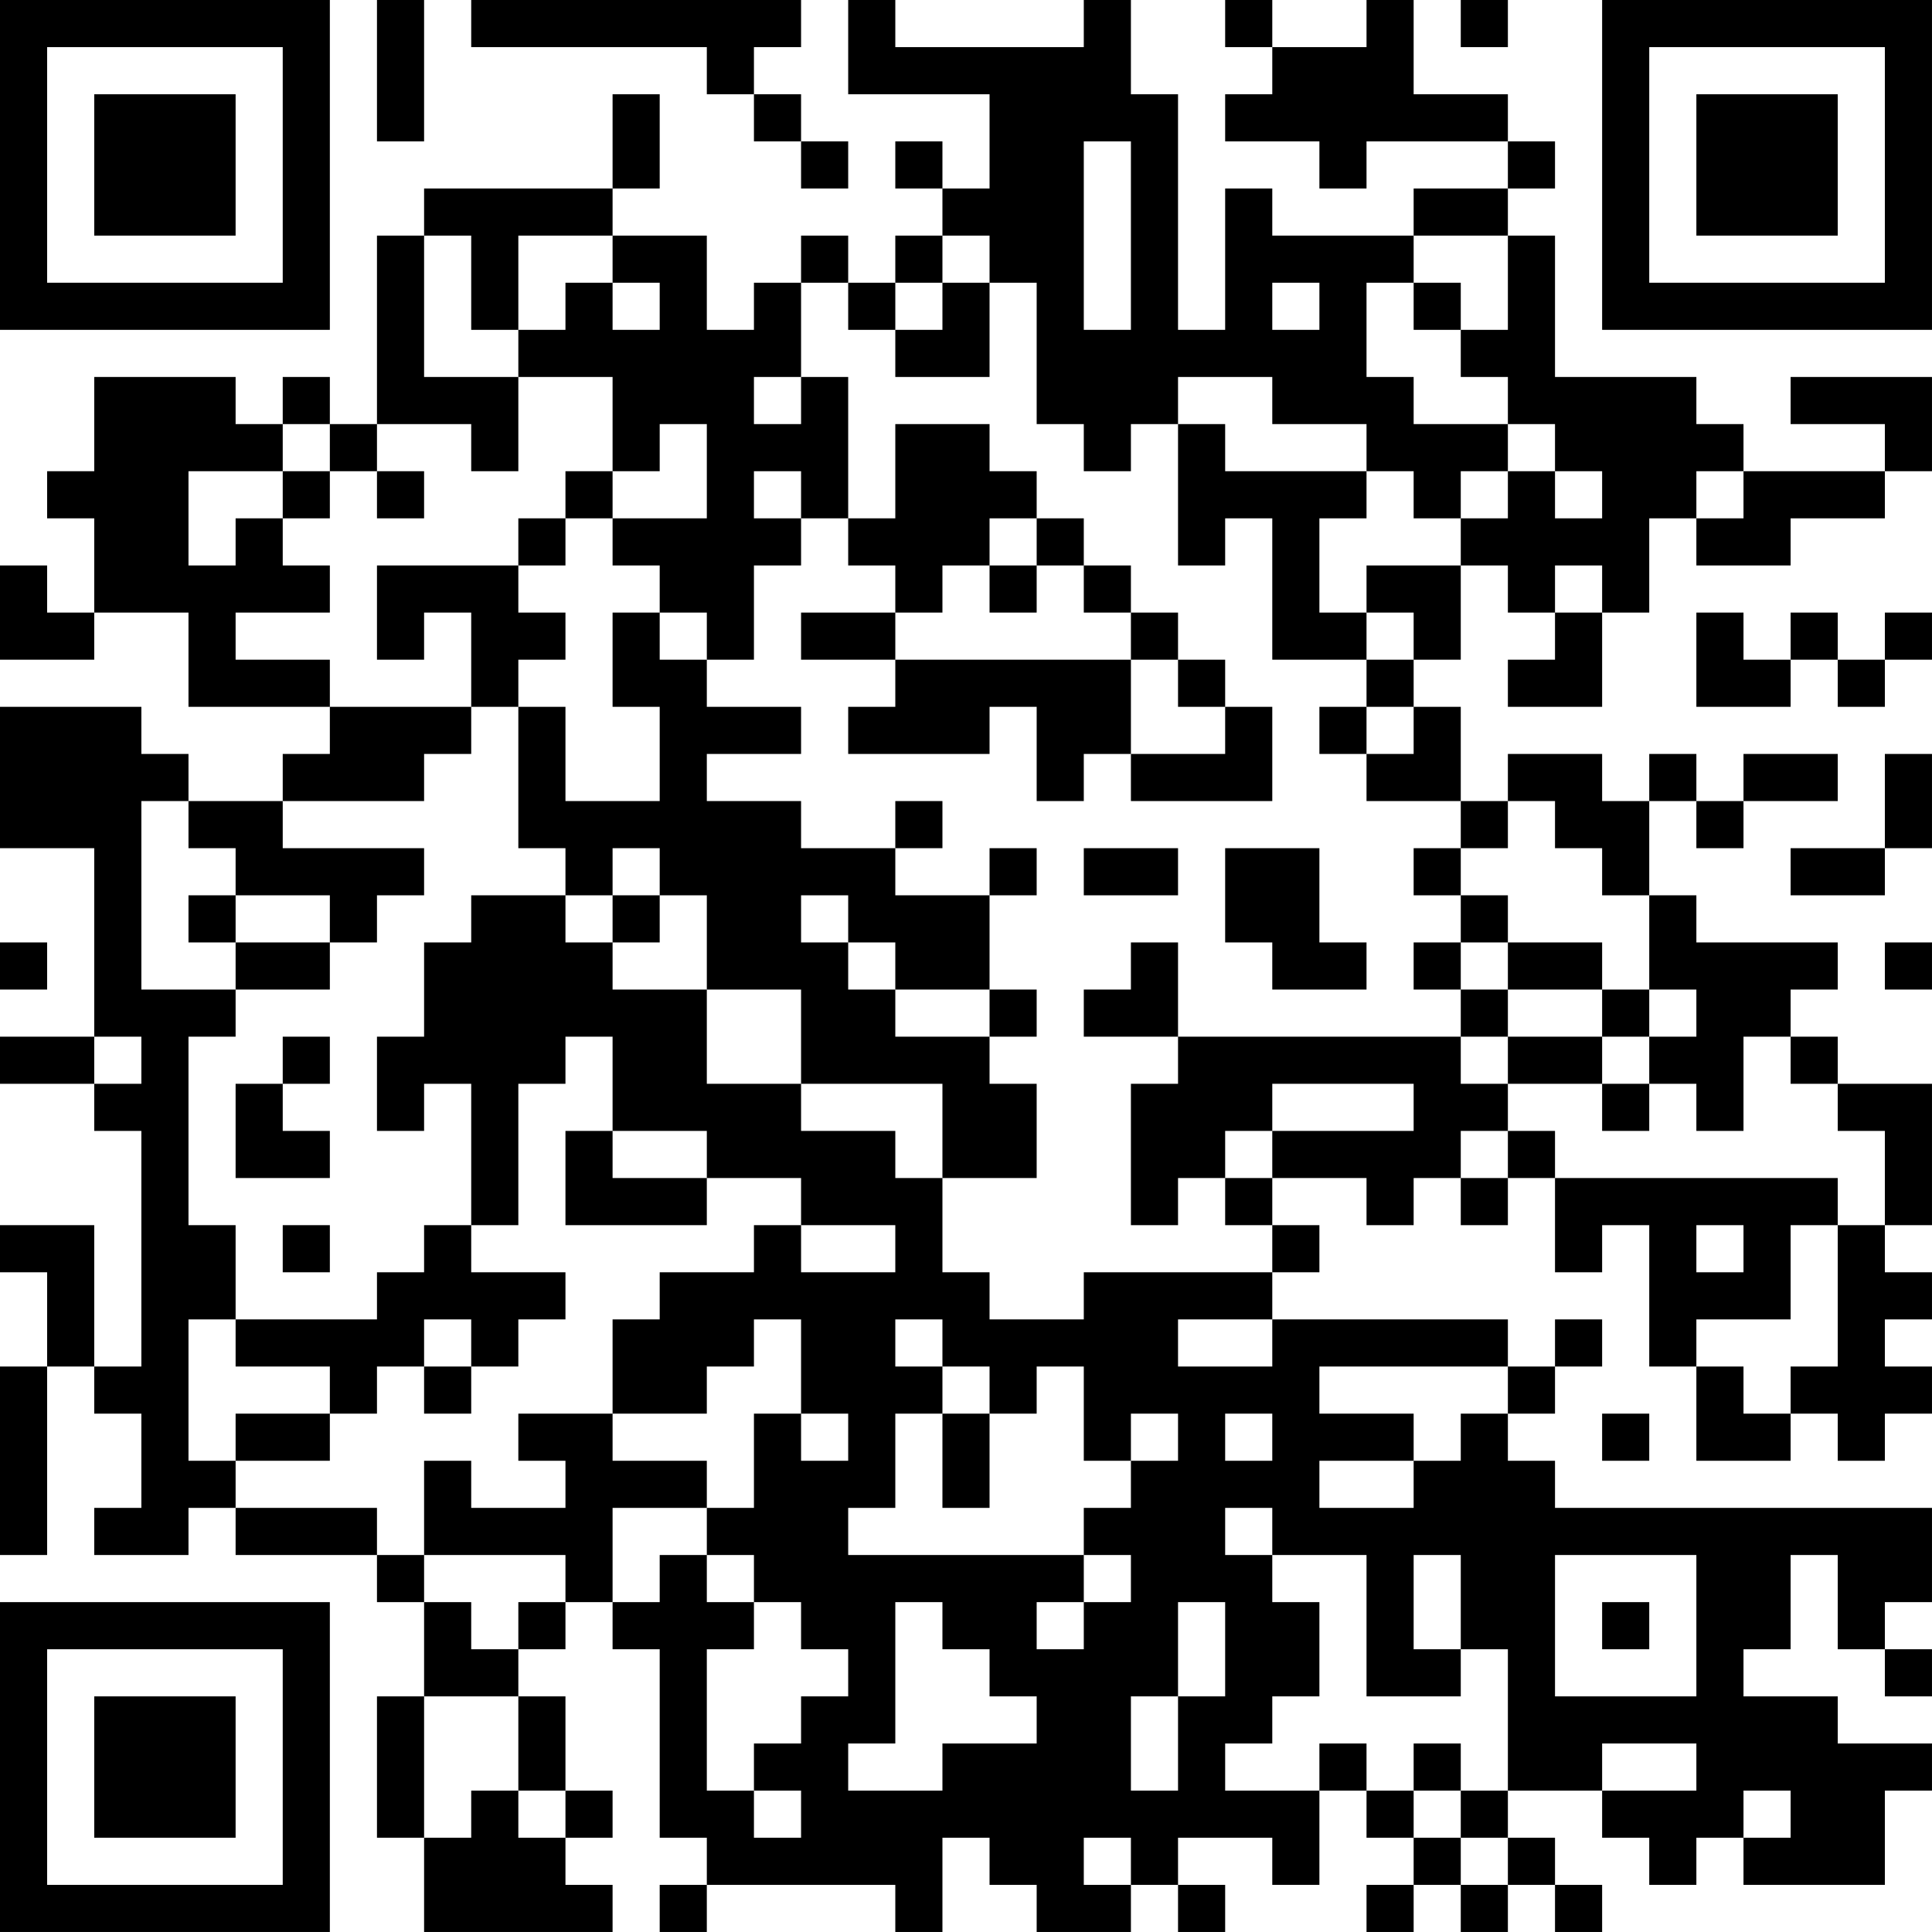 <?xml version="1.0" encoding="UTF-8"?>
<svg xmlns="http://www.w3.org/2000/svg" version="1.1" width="200" height="200" viewBox="0 0 200 200"><rect x="0" y="0" width="200" height="200" fill="#ffffff"/><g transform="scale(4.878)"><g transform="translate(0,0)"><path fill-rule="evenodd" d="M8 0L8 3L9 3L9 0ZM10 0L10 1L15 1L15 2L16 2L16 3L17 3L17 4L18 4L18 3L17 3L17 2L16 2L16 1L17 1L17 0ZM18 0L18 2L21 2L21 4L20 4L20 3L19 3L19 4L20 4L20 5L19 5L19 6L18 6L18 5L17 5L17 6L16 6L16 7L15 7L15 5L13 5L13 4L14 4L14 2L13 2L13 4L9 4L9 5L8 5L8 9L7 9L7 8L6 8L6 9L5 9L5 8L2 8L2 10L1 10L1 11L2 11L2 13L1 13L1 12L0 12L0 14L2 14L2 13L4 13L4 15L7 15L7 16L6 16L6 17L4 17L4 16L3 16L3 15L0 15L0 18L2 18L2 22L0 22L0 23L2 23L2 24L3 24L3 29L2 29L2 26L0 26L0 27L1 27L1 29L0 29L0 33L1 33L1 29L2 29L2 30L3 30L3 32L2 32L2 33L4 33L4 32L5 32L5 33L8 33L8 34L9 34L9 36L8 36L8 39L9 39L9 41L13 41L13 40L12 40L12 39L13 39L13 38L12 38L12 36L11 36L11 35L12 35L12 34L13 34L13 35L14 35L14 39L15 39L15 40L14 40L14 41L15 41L15 40L19 40L19 41L20 41L20 39L21 39L21 40L22 40L22 41L24 41L24 40L25 40L25 41L26 41L26 40L25 40L25 39L27 39L27 40L28 40L28 38L29 38L29 39L30 39L30 40L29 40L29 41L30 41L30 40L31 40L31 41L32 41L32 40L33 40L33 41L34 41L34 40L33 40L33 39L32 39L32 38L34 38L34 39L35 39L35 40L36 40L36 39L37 39L37 40L40 40L40 38L41 38L41 37L39 37L39 36L37 36L37 35L38 35L38 33L39 33L39 35L40 35L40 36L41 36L41 35L40 35L40 34L41 34L41 32L33 32L33 31L32 31L32 30L33 30L33 29L34 29L34 28L33 28L33 29L32 29L32 28L27 28L27 27L28 27L28 26L27 26L27 25L29 25L29 26L30 26L30 25L31 25L31 26L32 26L32 25L33 25L33 27L34 27L34 26L35 26L35 29L36 29L36 31L38 31L38 30L39 30L39 31L40 31L40 30L41 30L41 29L40 29L40 28L41 28L41 27L40 27L40 26L41 26L41 23L39 23L39 22L38 22L38 21L39 21L39 20L36 20L36 19L35 19L35 17L36 17L36 18L37 18L37 17L39 17L39 16L37 16L37 17L36 17L36 16L35 16L35 17L34 17L34 16L32 16L32 17L31 17L31 15L30 15L30 14L31 14L31 12L32 12L32 13L33 13L33 14L32 14L32 15L34 15L34 13L35 13L35 11L36 11L36 12L38 12L38 11L40 11L40 10L41 10L41 8L38 8L38 9L40 9L40 10L37 10L37 9L36 9L36 8L33 8L33 5L32 5L32 4L33 4L33 3L32 3L32 2L30 2L30 0L29 0L29 1L27 1L27 0L26 0L26 1L27 1L27 2L26 2L26 3L28 3L28 4L29 4L29 3L32 3L32 4L30 4L30 5L27 5L27 4L26 4L26 7L25 7L25 2L24 2L24 0L23 0L23 1L19 1L19 0ZM31 0L31 1L32 1L32 0ZM23 3L23 7L24 7L24 3ZM9 5L9 8L11 8L11 10L10 10L10 9L8 9L8 10L7 10L7 9L6 9L6 10L4 10L4 12L5 12L5 11L6 11L6 12L7 12L7 13L5 13L5 14L7 14L7 15L10 15L10 16L9 16L9 17L6 17L6 18L9 18L9 19L8 19L8 20L7 20L7 19L5 19L5 18L4 18L4 17L3 17L3 21L5 21L5 22L4 22L4 26L5 26L5 28L4 28L4 31L5 31L5 32L8 32L8 33L9 33L9 34L10 34L10 35L11 35L11 34L12 34L12 33L9 33L9 31L10 31L10 32L12 32L12 31L11 31L11 30L13 30L13 31L15 31L15 32L13 32L13 34L14 34L14 33L15 33L15 34L16 34L16 35L15 35L15 38L16 38L16 39L17 39L17 38L16 38L16 37L17 37L17 36L18 36L18 35L17 35L17 34L16 34L16 33L15 33L15 32L16 32L16 30L17 30L17 31L18 31L18 30L17 30L17 28L16 28L16 29L15 29L15 30L13 30L13 28L14 28L14 27L16 27L16 26L17 26L17 27L19 27L19 26L17 26L17 25L15 25L15 24L13 24L13 22L12 22L12 23L11 23L11 26L10 26L10 23L9 23L9 24L8 24L8 22L9 22L9 20L10 20L10 19L12 19L12 20L13 20L13 21L15 21L15 23L17 23L17 24L19 24L19 25L20 25L20 27L21 27L21 28L23 28L23 27L27 27L27 26L26 26L26 25L27 25L27 24L30 24L30 23L27 23L27 24L26 24L26 25L25 25L25 26L24 26L24 23L25 23L25 22L31 22L31 23L32 23L32 24L31 24L31 25L32 25L32 24L33 24L33 25L39 25L39 26L38 26L38 28L36 28L36 29L37 29L37 30L38 30L38 29L39 29L39 26L40 26L40 24L39 24L39 23L38 23L38 22L37 22L37 24L36 24L36 23L35 23L35 22L36 22L36 21L35 21L35 19L34 19L34 18L33 18L33 17L32 17L32 18L31 18L31 17L29 17L29 16L30 16L30 15L29 15L29 14L30 14L30 13L29 13L29 12L31 12L31 11L32 11L32 10L33 10L33 11L34 11L34 10L33 10L33 9L32 9L32 8L31 8L31 7L32 7L32 5L30 5L30 6L29 6L29 8L30 8L30 9L32 9L32 10L31 10L31 11L30 11L30 10L29 10L29 9L27 9L27 8L25 8L25 9L24 9L24 10L23 10L23 9L22 9L22 6L21 6L21 5L20 5L20 6L19 6L19 7L18 7L18 6L17 6L17 8L16 8L16 9L17 9L17 8L18 8L18 11L17 11L17 10L16 10L16 11L17 11L17 12L16 12L16 14L15 14L15 13L14 13L14 12L13 12L13 11L15 11L15 9L14 9L14 10L13 10L13 8L11 8L11 7L12 7L12 6L13 6L13 7L14 7L14 6L13 6L13 5L11 5L11 7L10 7L10 5ZM20 6L20 7L19 7L19 8L21 8L21 6ZM27 6L27 7L28 7L28 6ZM30 6L30 7L31 7L31 6ZM19 9L19 11L18 11L18 12L19 12L19 13L17 13L17 14L19 14L19 15L18 15L18 16L21 16L21 15L22 15L22 17L23 17L23 16L24 16L24 17L27 17L27 15L26 15L26 14L25 14L25 13L24 13L24 12L23 12L23 11L22 11L22 10L21 10L21 9ZM25 9L25 12L26 12L26 11L27 11L27 14L29 14L29 13L28 13L28 11L29 11L29 10L26 10L26 9ZM6 10L6 11L7 11L7 10ZM8 10L8 11L9 11L9 10ZM12 10L12 11L11 11L11 12L8 12L8 14L9 14L9 13L10 13L10 15L11 15L11 18L12 18L12 19L13 19L13 20L14 20L14 19L15 19L15 21L17 21L17 23L20 23L20 25L22 25L22 23L21 23L21 22L22 22L22 21L21 21L21 19L22 19L22 18L21 18L21 19L19 19L19 18L20 18L20 17L19 17L19 18L17 18L17 17L15 17L15 16L17 16L17 15L15 15L15 14L14 14L14 13L13 13L13 15L14 15L14 17L12 17L12 15L11 15L11 14L12 14L12 13L11 13L11 12L12 12L12 11L13 11L13 10ZM36 10L36 11L37 11L37 10ZM21 11L21 12L20 12L20 13L19 13L19 14L24 14L24 16L26 16L26 15L25 15L25 14L24 14L24 13L23 13L23 12L22 12L22 11ZM21 12L21 13L22 13L22 12ZM33 12L33 13L34 13L34 12ZM36 13L36 15L38 15L38 14L39 14L39 15L40 15L40 14L41 14L41 13L40 13L40 14L39 14L39 13L38 13L38 14L37 14L37 13ZM28 15L28 16L29 16L29 15ZM40 16L40 18L38 18L38 19L40 19L40 18L41 18L41 16ZM13 18L13 19L14 19L14 18ZM23 18L23 19L25 19L25 18ZM26 18L26 20L27 20L27 21L29 21L29 20L28 20L28 18ZM30 18L30 19L31 19L31 20L30 20L30 21L31 21L31 22L32 22L32 23L34 23L34 24L35 24L35 23L34 23L34 22L35 22L35 21L34 21L34 20L32 20L32 19L31 19L31 18ZM4 19L4 20L5 20L5 21L7 21L7 20L5 20L5 19ZM17 19L17 20L18 20L18 21L19 21L19 22L21 22L21 21L19 21L19 20L18 20L18 19ZM0 20L0 21L1 21L1 20ZM24 20L24 21L23 21L23 22L25 22L25 20ZM31 20L31 21L32 21L32 22L34 22L34 21L32 21L32 20ZM40 20L40 21L41 21L41 20ZM2 22L2 23L3 23L3 22ZM6 22L6 23L5 23L5 25L7 25L7 24L6 24L6 23L7 23L7 22ZM12 24L12 26L15 26L15 25L13 25L13 24ZM6 26L6 27L7 27L7 26ZM9 26L9 27L8 27L8 28L5 28L5 29L7 29L7 30L5 30L5 31L7 31L7 30L8 30L8 29L9 29L9 30L10 30L10 29L11 29L11 28L12 28L12 27L10 27L10 26ZM36 26L36 27L37 27L37 26ZM9 28L9 29L10 29L10 28ZM19 28L19 29L20 29L20 30L19 30L19 32L18 32L18 33L23 33L23 34L22 34L22 35L23 35L23 34L24 34L24 33L23 33L23 32L24 32L24 31L25 31L25 30L24 30L24 31L23 31L23 29L22 29L22 30L21 30L21 29L20 29L20 28ZM25 28L25 29L27 29L27 28ZM28 29L28 30L30 30L30 31L28 31L28 32L30 32L30 31L31 31L31 30L32 30L32 29ZM20 30L20 32L21 32L21 30ZM26 30L26 31L27 31L27 30ZM34 30L34 31L35 31L35 30ZM26 32L26 33L27 33L27 34L28 34L28 36L27 36L27 37L26 37L26 38L28 38L28 37L29 37L29 38L30 38L30 39L31 39L31 40L32 40L32 39L31 39L31 38L32 38L32 35L31 35L31 33L30 33L30 35L31 35L31 36L29 36L29 33L27 33L27 32ZM33 33L33 36L36 36L36 33ZM19 34L19 37L18 37L18 38L20 38L20 37L22 37L22 36L21 36L21 35L20 35L20 34ZM25 34L25 36L24 36L24 38L25 38L25 36L26 36L26 34ZM34 34L34 35L35 35L35 34ZM9 36L9 39L10 39L10 38L11 38L11 39L12 39L12 38L11 38L11 36ZM30 37L30 38L31 38L31 37ZM34 37L34 38L36 38L36 37ZM37 38L37 39L38 39L38 38ZM23 39L23 40L24 40L24 39ZM0 0L0 7L7 7L7 0ZM1 1L1 6L6 6L6 1ZM2 2L2 5L5 5L5 2ZM34 0L34 7L41 7L41 0ZM35 1L35 6L40 6L40 1ZM36 2L36 5L39 5L39 2ZM0 34L0 41L7 41L7 34ZM1 35L1 40L6 40L6 35ZM2 36L2 39L5 39L5 36Z" fill="#000000"/></g></g></svg>
